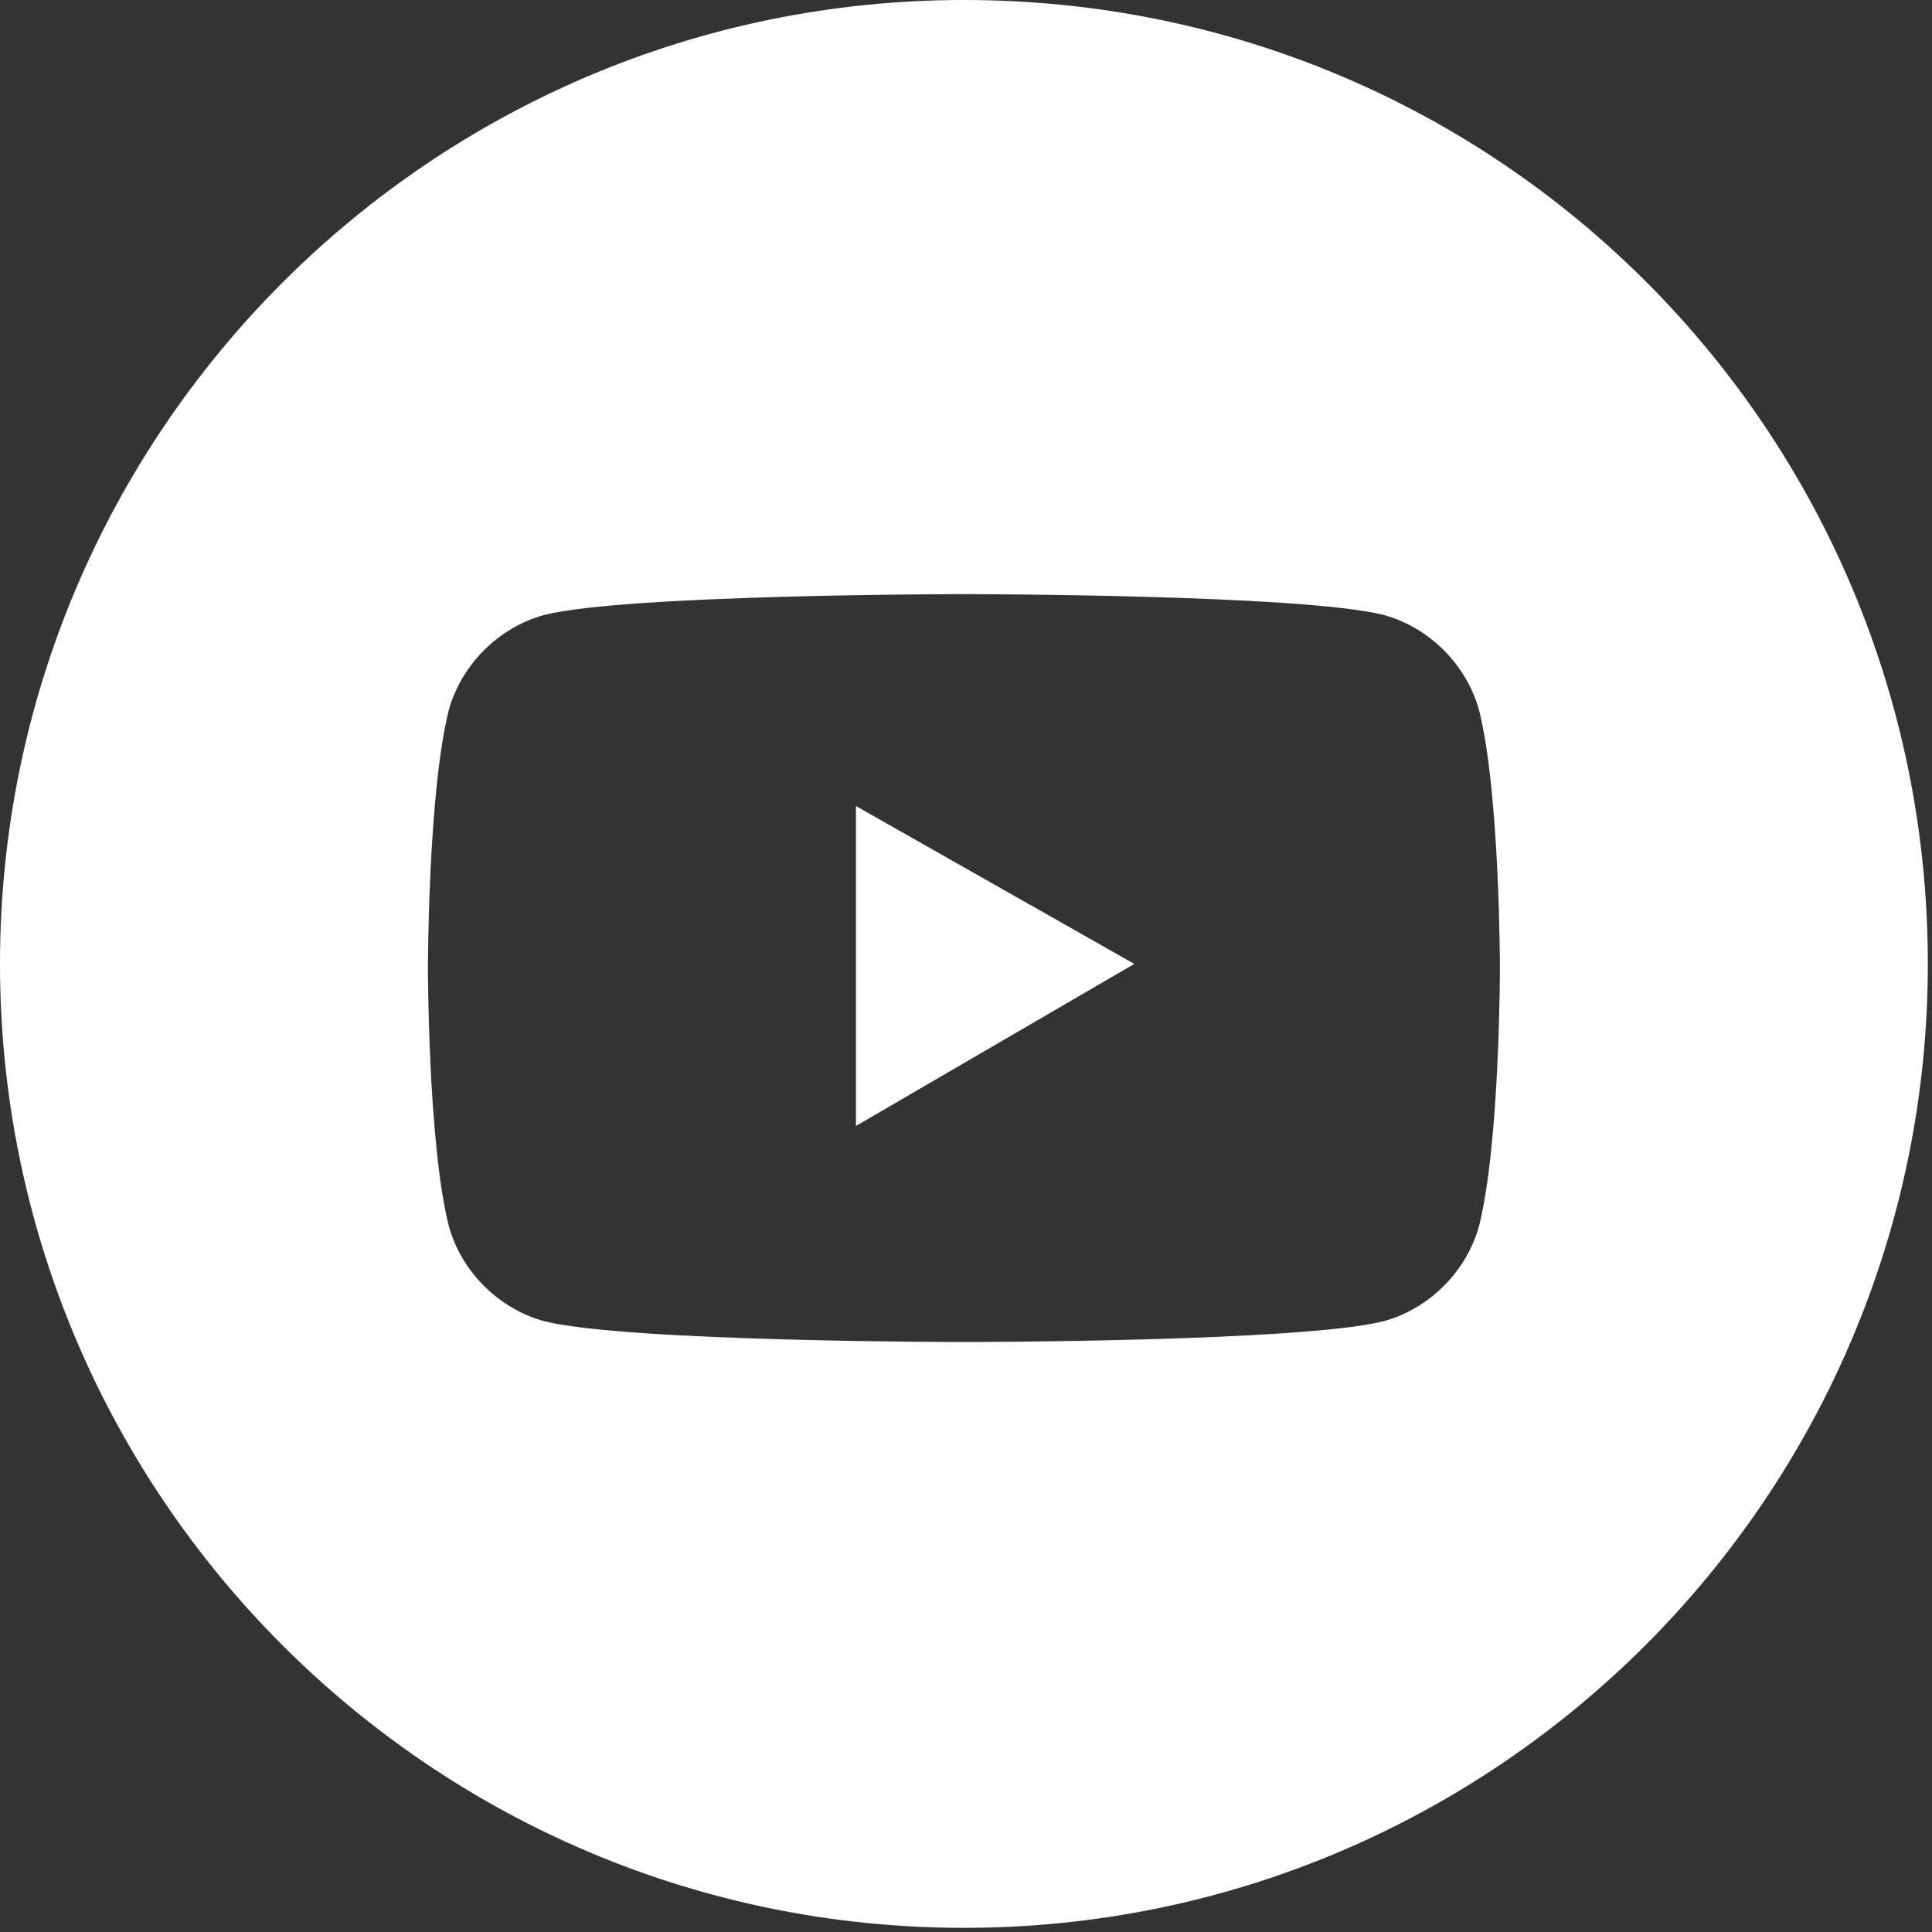 <svg width="40" height="40" viewBox="0 0 40 40" fill="none" xmlns="http://www.w3.org/2000/svg">
<rect x="0" y="0" width="40" height="40" fill="#333333" stroke="none"/>
<g clip-path="url(#clip0_68_150)">
<path d="M17.721 23.312L23.484 19.957L17.721 16.688V23.312Z" fill="white"/>
<path d="M19.957 0C8.946 0 0 8.946 0 19.957C0 30.968 8.946 39.914 19.957 39.914C30.968 39.914 39.914 30.968 39.914 19.957C39.914 8.946 31.054 0 19.957 0ZM30.624 25.376C30.366 26.323 29.591 27.097 28.645 27.355C26.925 27.785 19.957 27.785 19.957 27.785C19.957 27.785 12.989 27.785 11.269 27.355C10.323 27.097 9.548 26.323 9.29 25.376C8.86 23.656 8.86 20.043 8.86 20.043C8.86 20.043 8.86 16.43 9.29 14.71C9.548 13.763 10.323 12.989 11.269 12.731C12.989 12.301 19.957 12.301 19.957 12.301C19.957 12.301 26.925 12.301 28.645 12.731C29.591 12.989 30.366 13.763 30.624 14.71C31.054 16.43 31.054 20.043 31.054 20.043C31.054 20.043 31.054 23.656 30.624 25.376Z" fill="white"/>
</g>
<defs>
<clipPath id="clip0_68_150">
<rect width="40" height="40" fill="white"/>
</clipPath>
</defs>
</svg>
